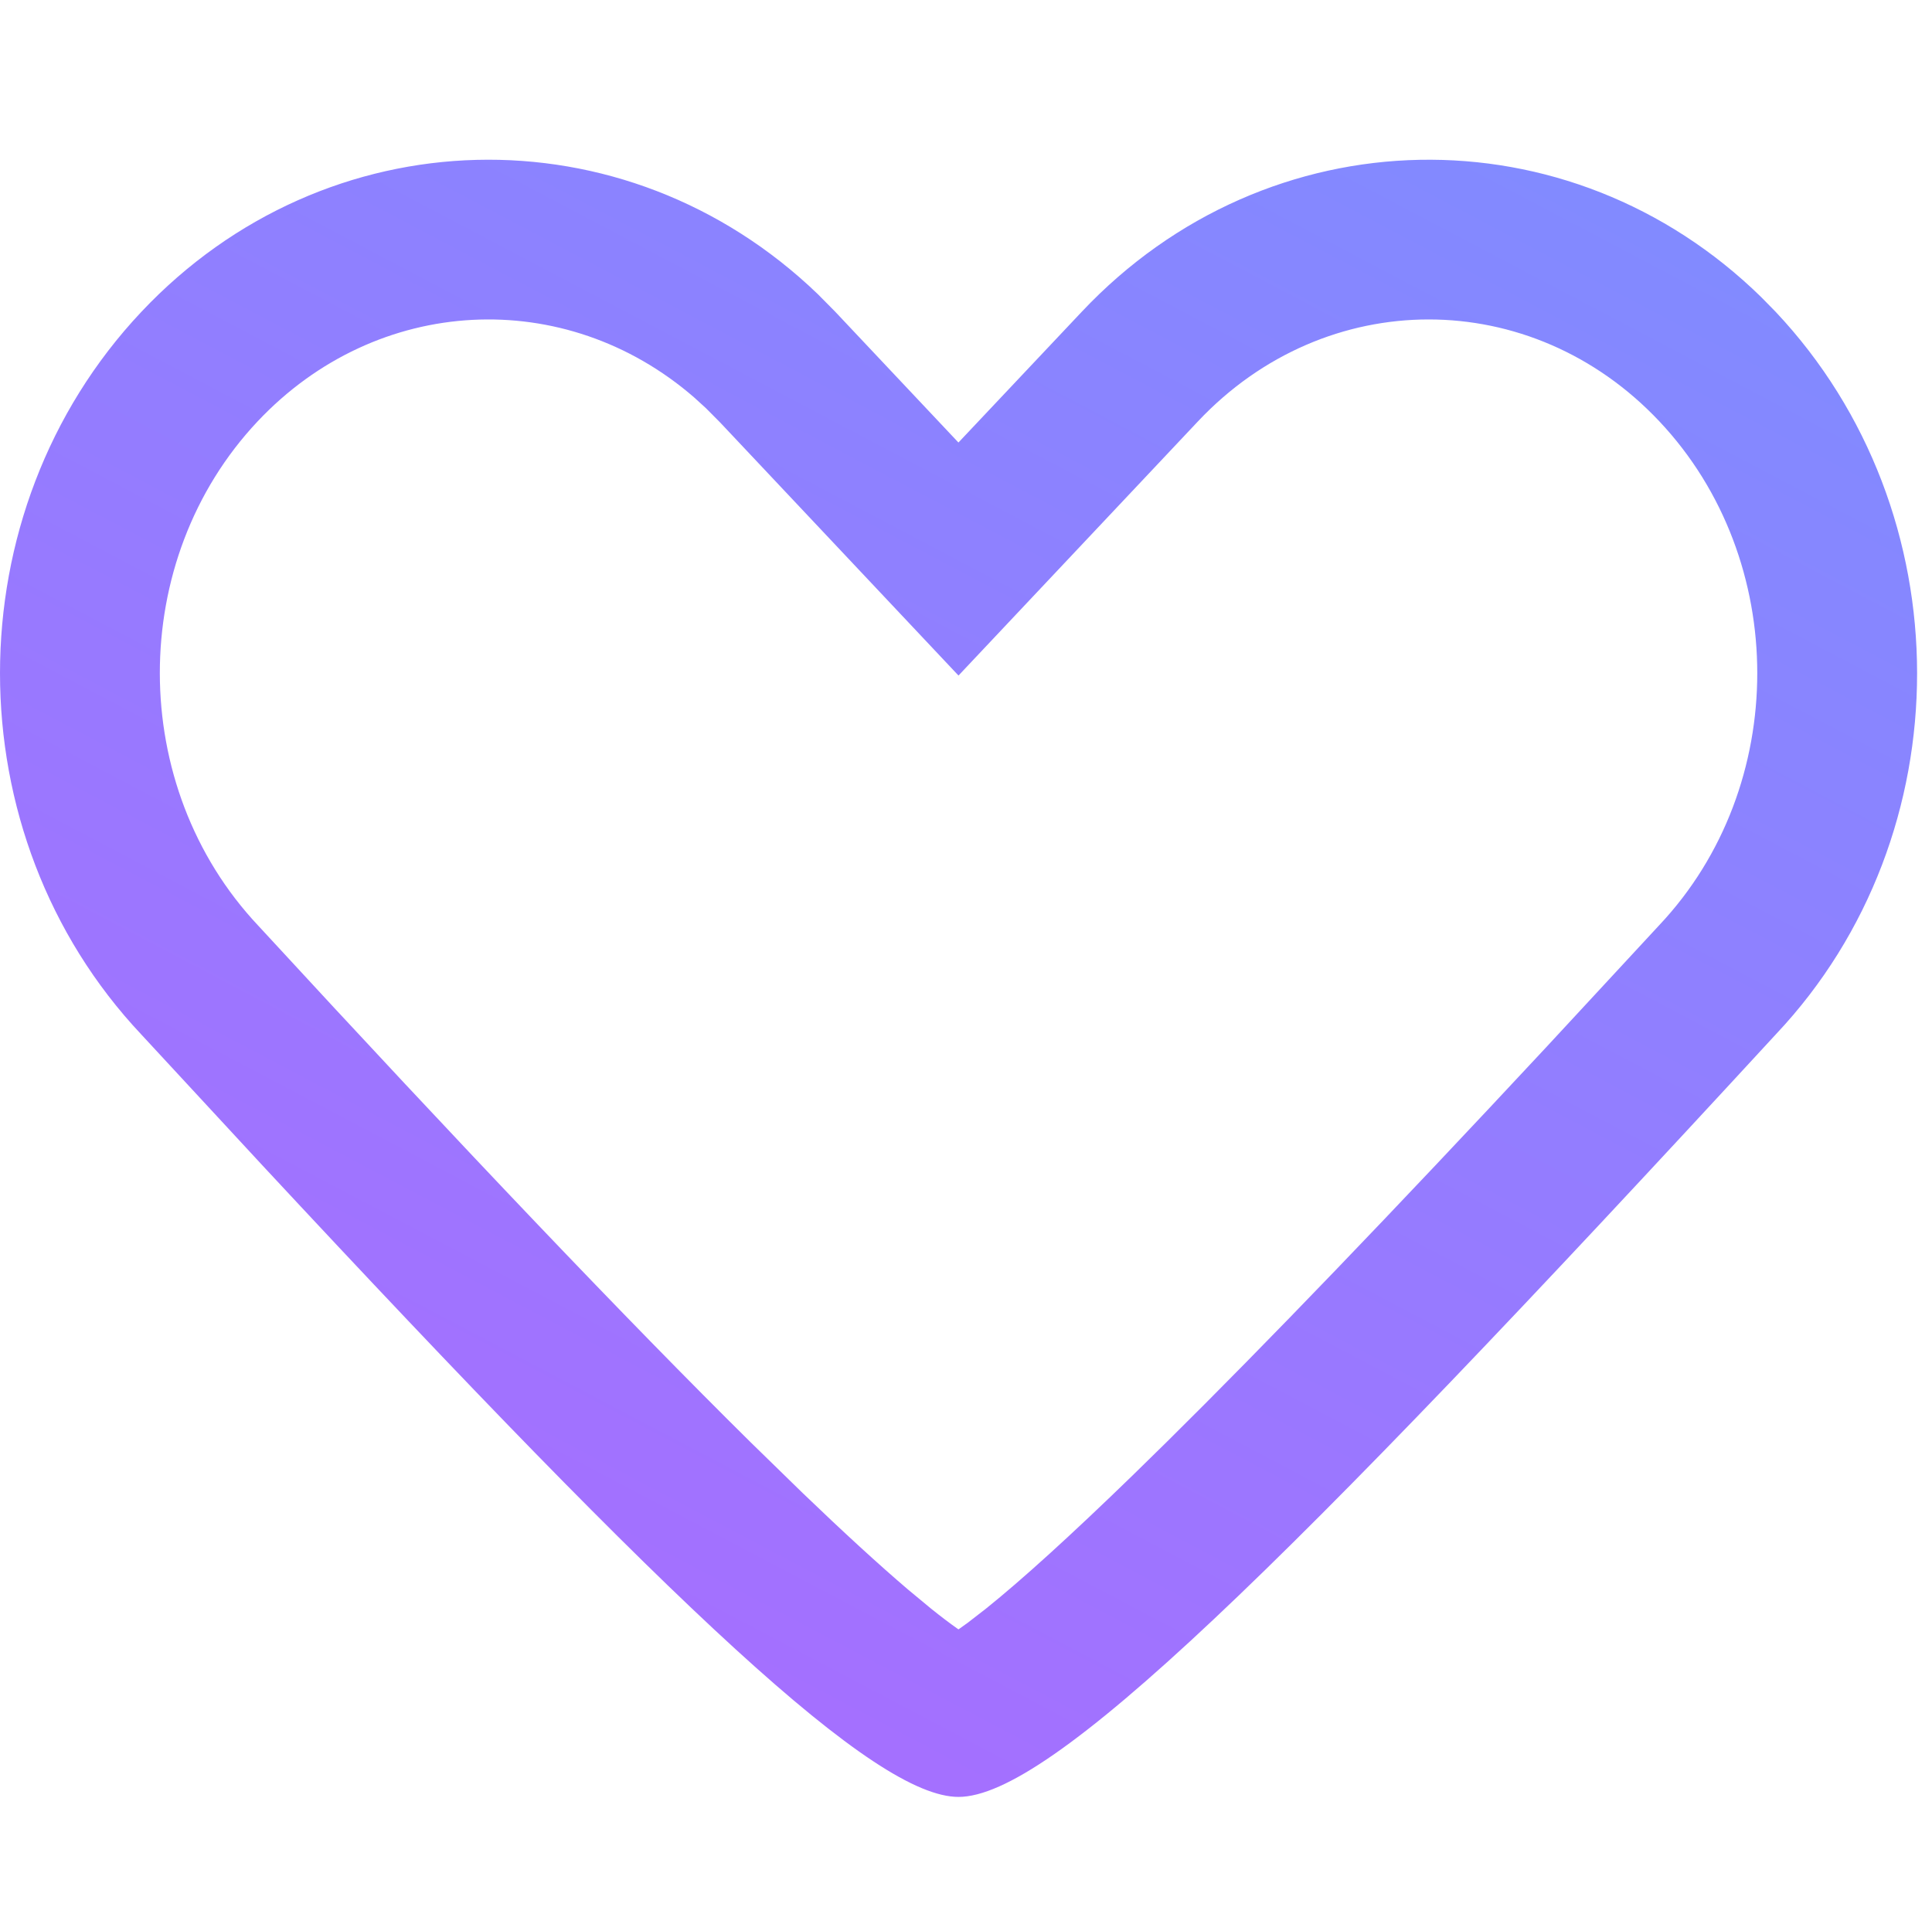 <?xml version="1.0" encoding="UTF-8"?>
<svg width="129px" height="128px" viewBox="0 0 129 128" version="1.1" xmlns="http://www.w3.org/2000/svg" xmlns:xlink="http://www.w3.org/1999/xlink">
    <title>Love</title>
    <defs>
        <linearGradient x1="19.43%" y1="114.022%" x2="100%" y2="-13.392%" id="linearGradient-1">
            <stop stop-color="#AE68FF" offset="0%"></stop>
            <stop stop-color="#7991FF" offset="100%"></stop>
        </linearGradient>
    </defs>
    <g id="E-commerce-icons" stroke="none" stroke-width="1" fill="none" fill-rule="evenodd">
        <g transform="translate(-450, -908)" id="Love">
            <g transform="translate(450, 908)">
                <rect id="Rectangle" fill-opacity="0" fill="#FFFFFF" x="0" y="0" width="128" height="128"></rect>
                <path d="M72.225,20.825 C84.671,7.611 104.793,7.289 117.613,19.858 L117.613,19.858 L118.561,20.825 C131.146,34.187 131.146,55.727 118.601,69.045 C85.188,105.325 70.082,120 64,120 C58.433,120 45.308,107.707 17.536,77.841 L17.536,77.841 L9.439,69.089 C-3.146,55.727 -3.146,34.187 9.439,20.825 C21.767,7.736 41.723,7.246 54.604,19.641 L54.604,19.641 L55.775,20.825 L63.995,29.552 Z M46.333,26.528 C37.733,19.079 25.186,19.663 17.204,28.138 C8.488,37.392 8.488,52.521 17.245,61.819 C30.989,76.743 41.955,88.248 50.123,96.32 L50.123,96.32 L53.589,99.701 C56.35,102.355 58.7,104.506 60.625,106.148 L60.625,106.148 L62.171,107.43 C62.831,107.96 63.413,108.4 63.905,108.747 L63.905,108.747 L64,108.811 L64.617,108.369 L65.829,107.43 C68.231,105.502 71.507,102.528 75.62,98.533 L75.62,98.533 L77.878,96.32 C84.49,89.786 92.937,80.999 103.227,69.95 L103.227,69.95 L110.796,61.776 C119.512,52.521 119.512,37.392 110.796,28.138 C102.251,19.065 88.536,19.065 79.99,28.138 L79.99,28.138 L63.999,45.114 L48.101,28.232 L47.141,27.264 Z" fill="url(#linearGradient-1)"></path>
            </g>
        </g>
    </g>
</svg>